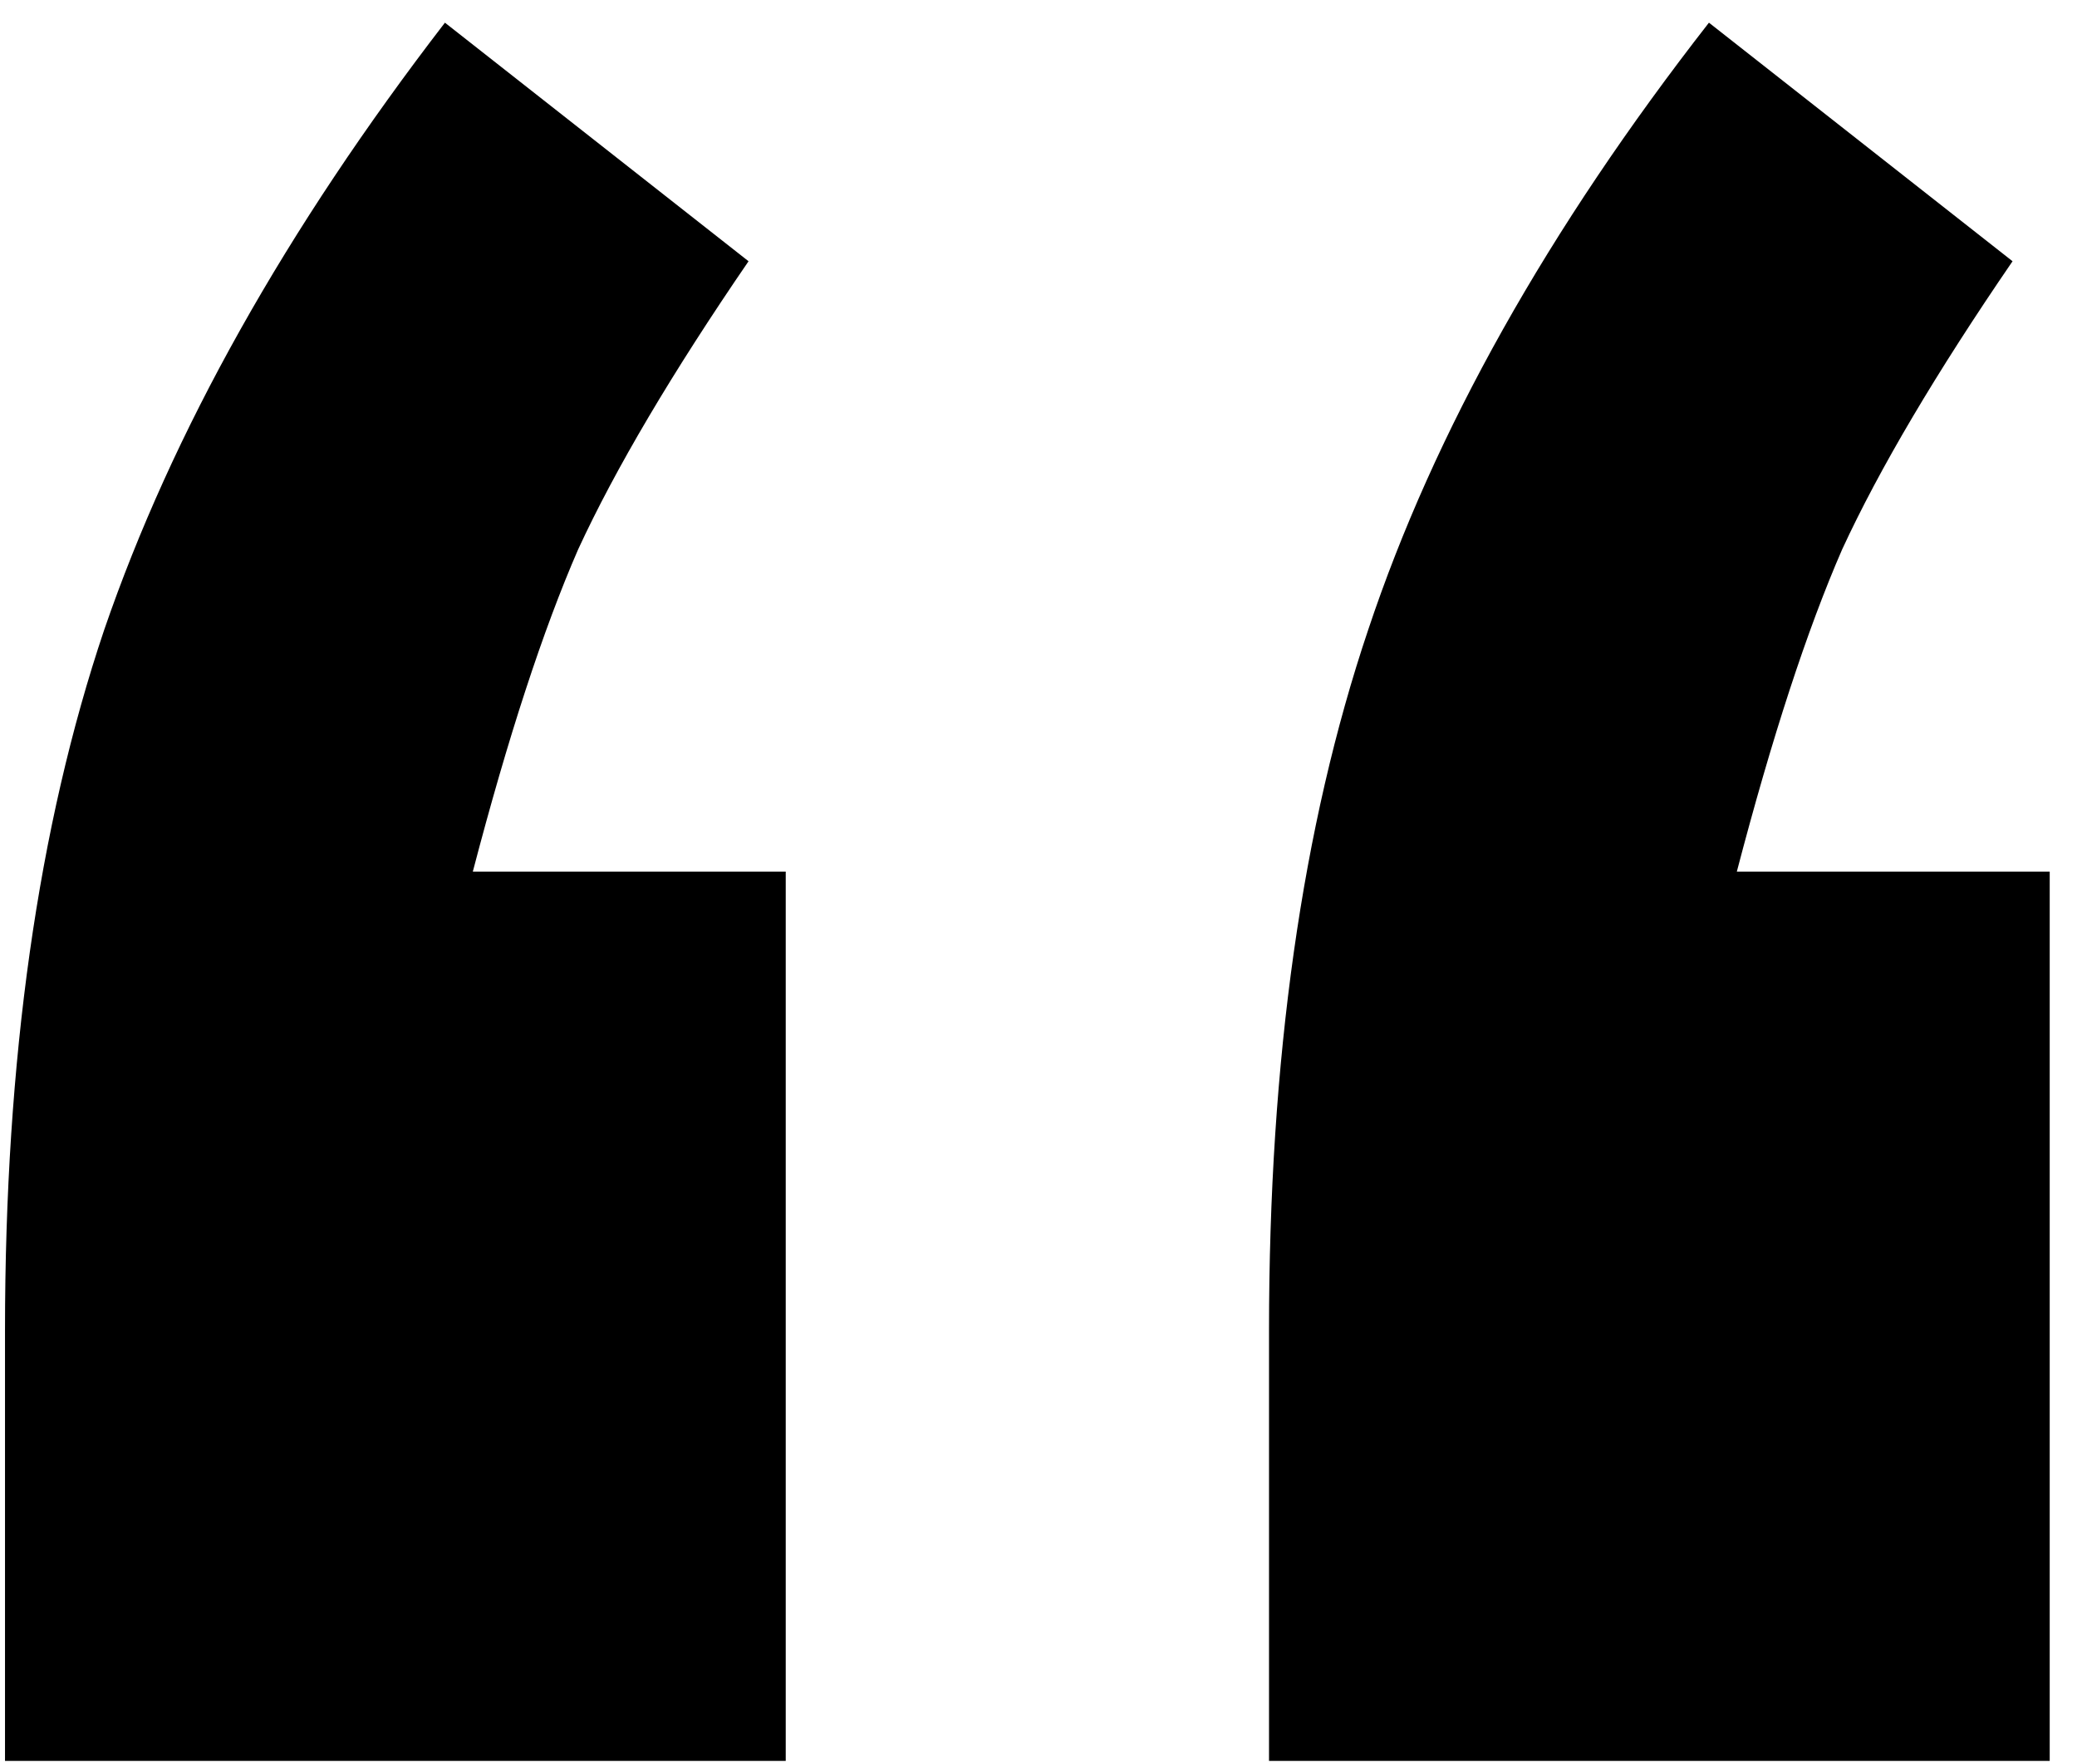 <?xml version="1.0" encoding="UTF-8" standalone="no"?>
<svg
   width="73"
   height="62"
   viewBox="0 0 73 62"
   fill="none"
   version="1.1"
   id="svg4"
   sodipodi:docname="inverted.svg"
   inkscape:version="1.2 (dc2aedaf03, 2022-05-15)"
   xmlns:inkscape="http://www.inkscape.org/namespaces/inkscape"
   xmlns:sodipodi="http://sodipodi.sourceforge.net/DTD/sodipodi-0.dtd"
   xmlns="http://www.w3.org/2000/svg"
   xmlns:svg="http://www.w3.org/2000/svg">
  <defs
     id="defs8" />
  <sodipodi:namedview
     id="namedview6"
     pagecolor="#ffffff"
     bordercolor="#999999"
     borderopacity="1"
     inkscape:showpageshadow="0"
     inkscape:pageopacity="0"
     inkscape:pagecheckerboard="0"
     inkscape:deskcolor="#d1d1d1"
     showgrid="false"
     inkscape:zoom="12.83871"
     inkscape:cx="36.530151"
     inkscape:cy="31"
     inkscape:window-width="1920"
     inkscape:window-height="991"
     inkscape:window-x="-9"
     inkscape:window-y="-9"
     inkscape:window-maximized="1"
     inkscape:current-layer="svg4" />
  <path
     d="M27.616 61.882H0.176V46.747C0.176 37.237 1.338 29.035 3.661 22.138C6.056 15.17 10.049 8.056 15.638 0.797L26.309 9.181C23.623 13.101 21.627 16.476 20.32 19.307C19.086 22.138 17.852 25.913 16.618 30.631H27.616V61.882ZM72.041 61.882H44.602V46.747C44.602 37.237 45.764 29.035 48.086 22.138C50.409 15.17 54.402 8.056 60.064 0.797L70.735 9.181C68.049 13.101 66.053 16.476 64.746 19.307C63.512 22.138 62.278 25.913 61.044 30.631H72.041V61.882Z"
     fill="white"
     id="path2"
     style="fill:#000000" />
</svg>
